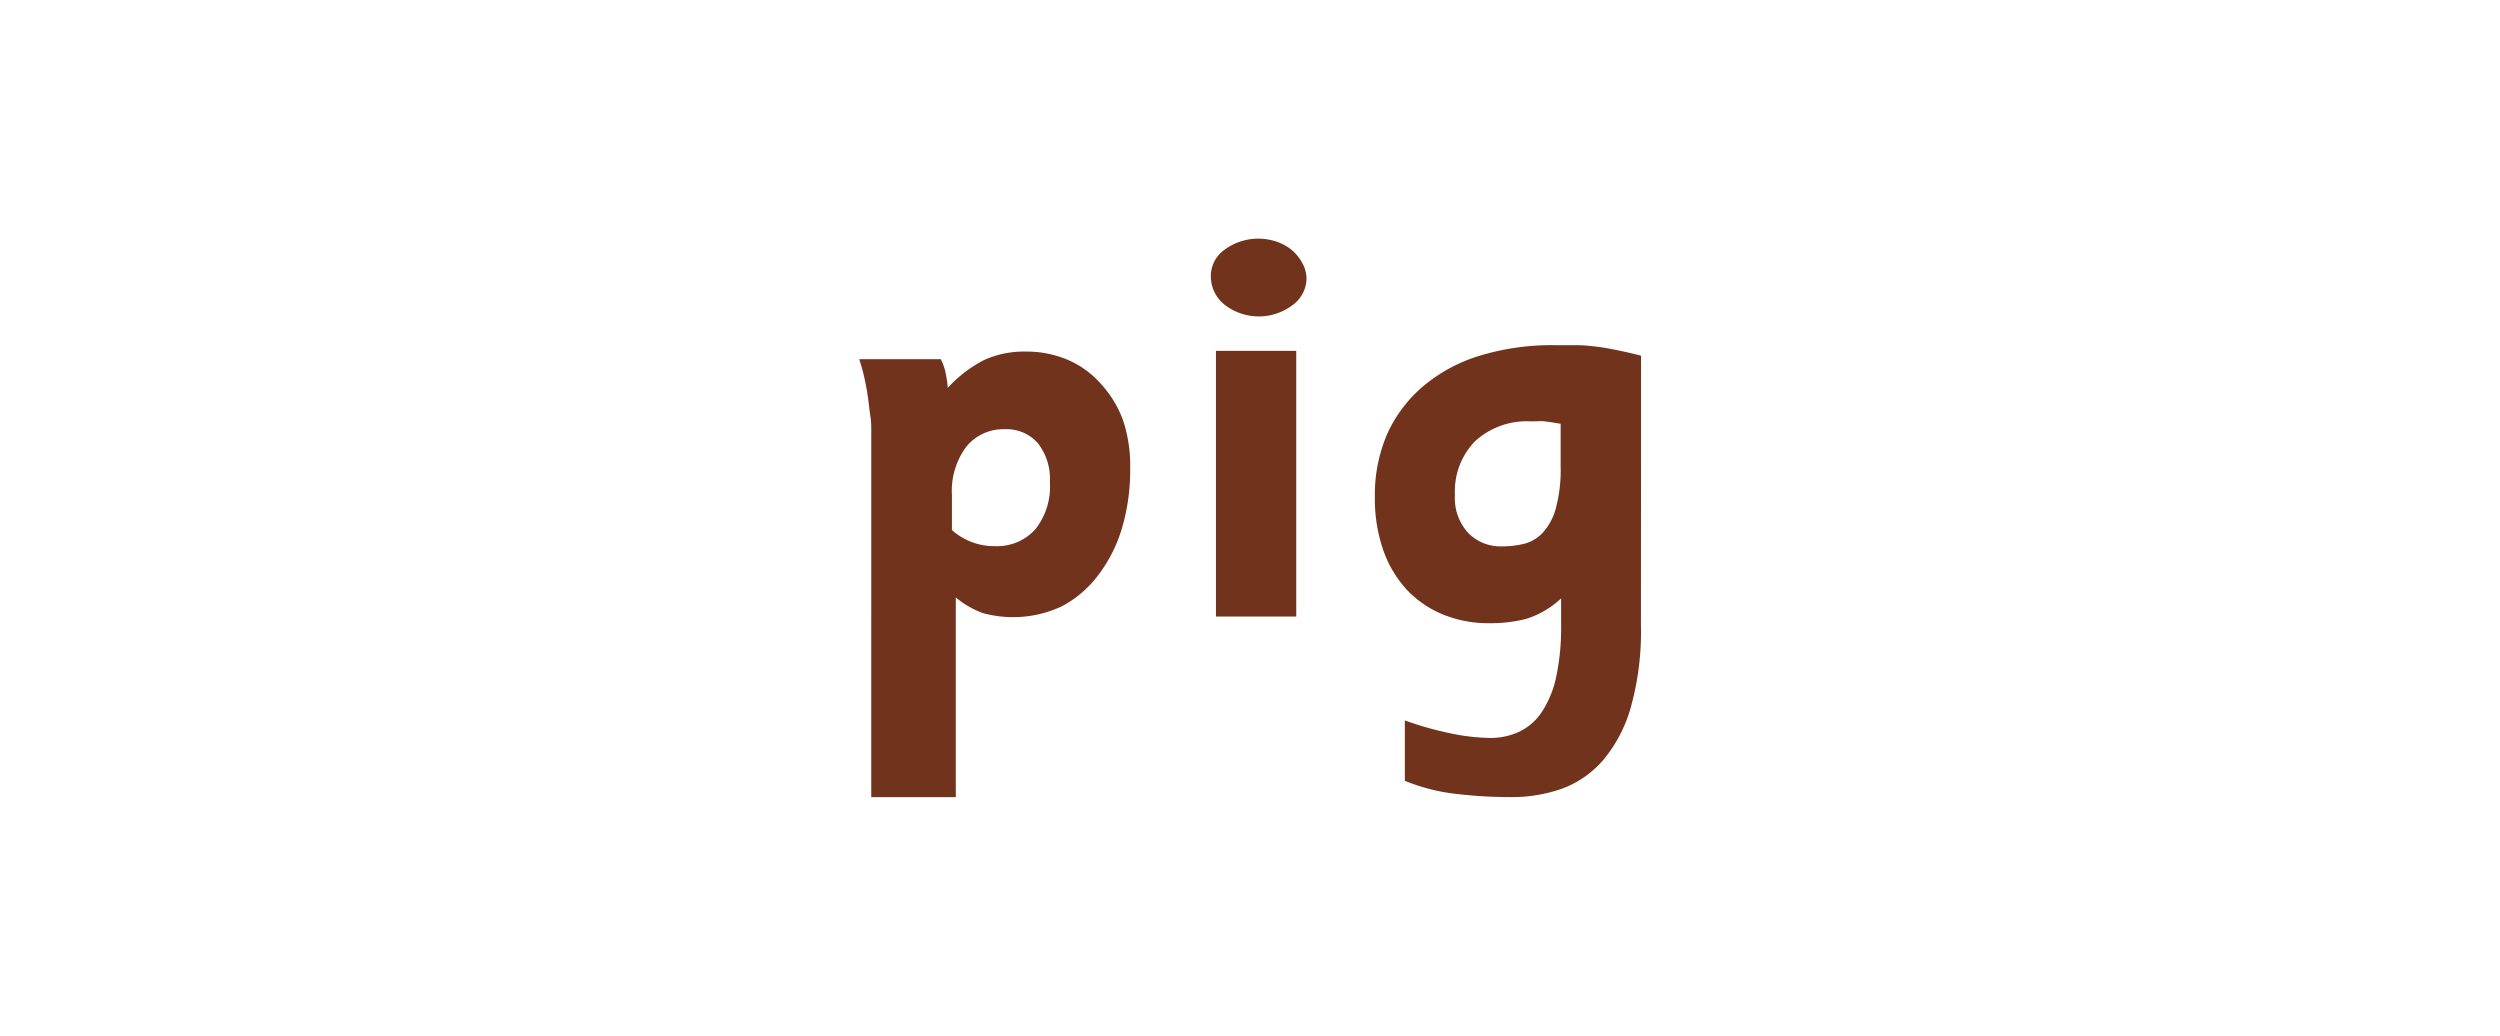 <svg id="Layer_1" data-name="Layer 1" xmlns="http://www.w3.org/2000/svg" viewBox="0 0 207 85.79"><defs><style>.cls-1{fill:#72331d;}</style></defs><path class="cls-1" d="M93.58,38.8a17,17,0,0,1-.7,5,12.09,12.09,0,0,1-2,3.89,9,9,0,0,1-3,2.53,9.48,9.48,0,0,1-6.51.54,7.6,7.6,0,0,1-2.23-1.29V66h-7V35.69c0-.36,0-.79-.08-1.28s-.12-1-.2-1.55-.18-1.08-.3-1.62a13.46,13.46,0,0,0-.42-1.5H77.9a5.12,5.12,0,0,1,.37,1,11.66,11.66,0,0,1,.21,1.37,10.78,10.78,0,0,1,3-2.3,8,8,0,0,1,3.45-.7,8.74,8.74,0,0,1,3.52.7,7.77,7.77,0,0,1,2.73,2A9.15,9.15,0,0,1,93,34.83,12,12,0,0,1,93.58,38.8Zm-6.65,1.11a4.79,4.79,0,0,0-1-3.22,3.44,3.44,0,0,0-2.74-1.15A3.94,3.94,0,0,0,80,37a6.13,6.13,0,0,0-1.18,4v2.89a5.25,5.25,0,0,0,3.54,1.33,4.26,4.26,0,0,0,3.37-1.4A5.68,5.68,0,0,0,86.93,39.91Z"/><path class="cls-1" d="M108.18,23.05A2.76,2.76,0,0,1,107,25.28a4.63,4.63,0,0,1-5.54,0,3,3,0,0,1-1.2-2.29,2.67,2.67,0,0,1,1.1-2.29,4.71,4.71,0,0,1,4.37-.68,3.9,3.9,0,0,1,1.25.7,3.65,3.65,0,0,1,.85,1.06A2.69,2.69,0,0,1,108.18,23.05Zm-7.5,28v-22h6.65v22Z"/><path class="cls-1" d="M135.87,51.79a23.38,23.38,0,0,1-.84,6.78,11.79,11.79,0,0,1-2.29,4.37,8.33,8.33,0,0,1-3.45,2.38A12.61,12.61,0,0,1,125,66a37.87,37.87,0,0,1-4.47-.27,15.78,15.78,0,0,1-4.21-1.08v-5a27.41,27.41,0,0,0,3.83,1.08,16.63,16.63,0,0,0,3.22.37,5.53,5.53,0,0,0,2.39-.5,4.59,4.59,0,0,0,1.87-1.6,8.39,8.39,0,0,0,1.21-2.9,19.42,19.42,0,0,0,.42-4.35v-2.2a7.58,7.58,0,0,1-2.85,1.68,11.61,11.61,0,0,1-3.1.37,9.83,9.83,0,0,1-3.9-.75,8.53,8.53,0,0,1-3-2.1,9.42,9.42,0,0,1-1.9-3.27,12.86,12.86,0,0,1-.67-4.28,12.7,12.7,0,0,1,1-5.22,11.22,11.22,0,0,1,3-4,13.22,13.22,0,0,1,4.66-2.52,20.43,20.43,0,0,1,6.19-.88c.71,0,1.33,0,1.87,0s1.07.06,1.6.12,1.08.16,1.67.28,1.28.27,2.05.47Zm-6.65-16.7c-.58-.1-1-.16-1.31-.2s-.68,0-1.15,0a6.34,6.34,0,0,0-4.61,1.63,5.92,5.92,0,0,0-1.68,4.47,4.23,4.23,0,0,0,1.11,3.15,3.74,3.74,0,0,0,2.76,1.1,7.76,7.76,0,0,0,1.8-.2,3.18,3.18,0,0,0,1.57-.9,4.83,4.83,0,0,0,1.1-2,12.3,12.3,0,0,0,.41-3.58Z"/></svg>